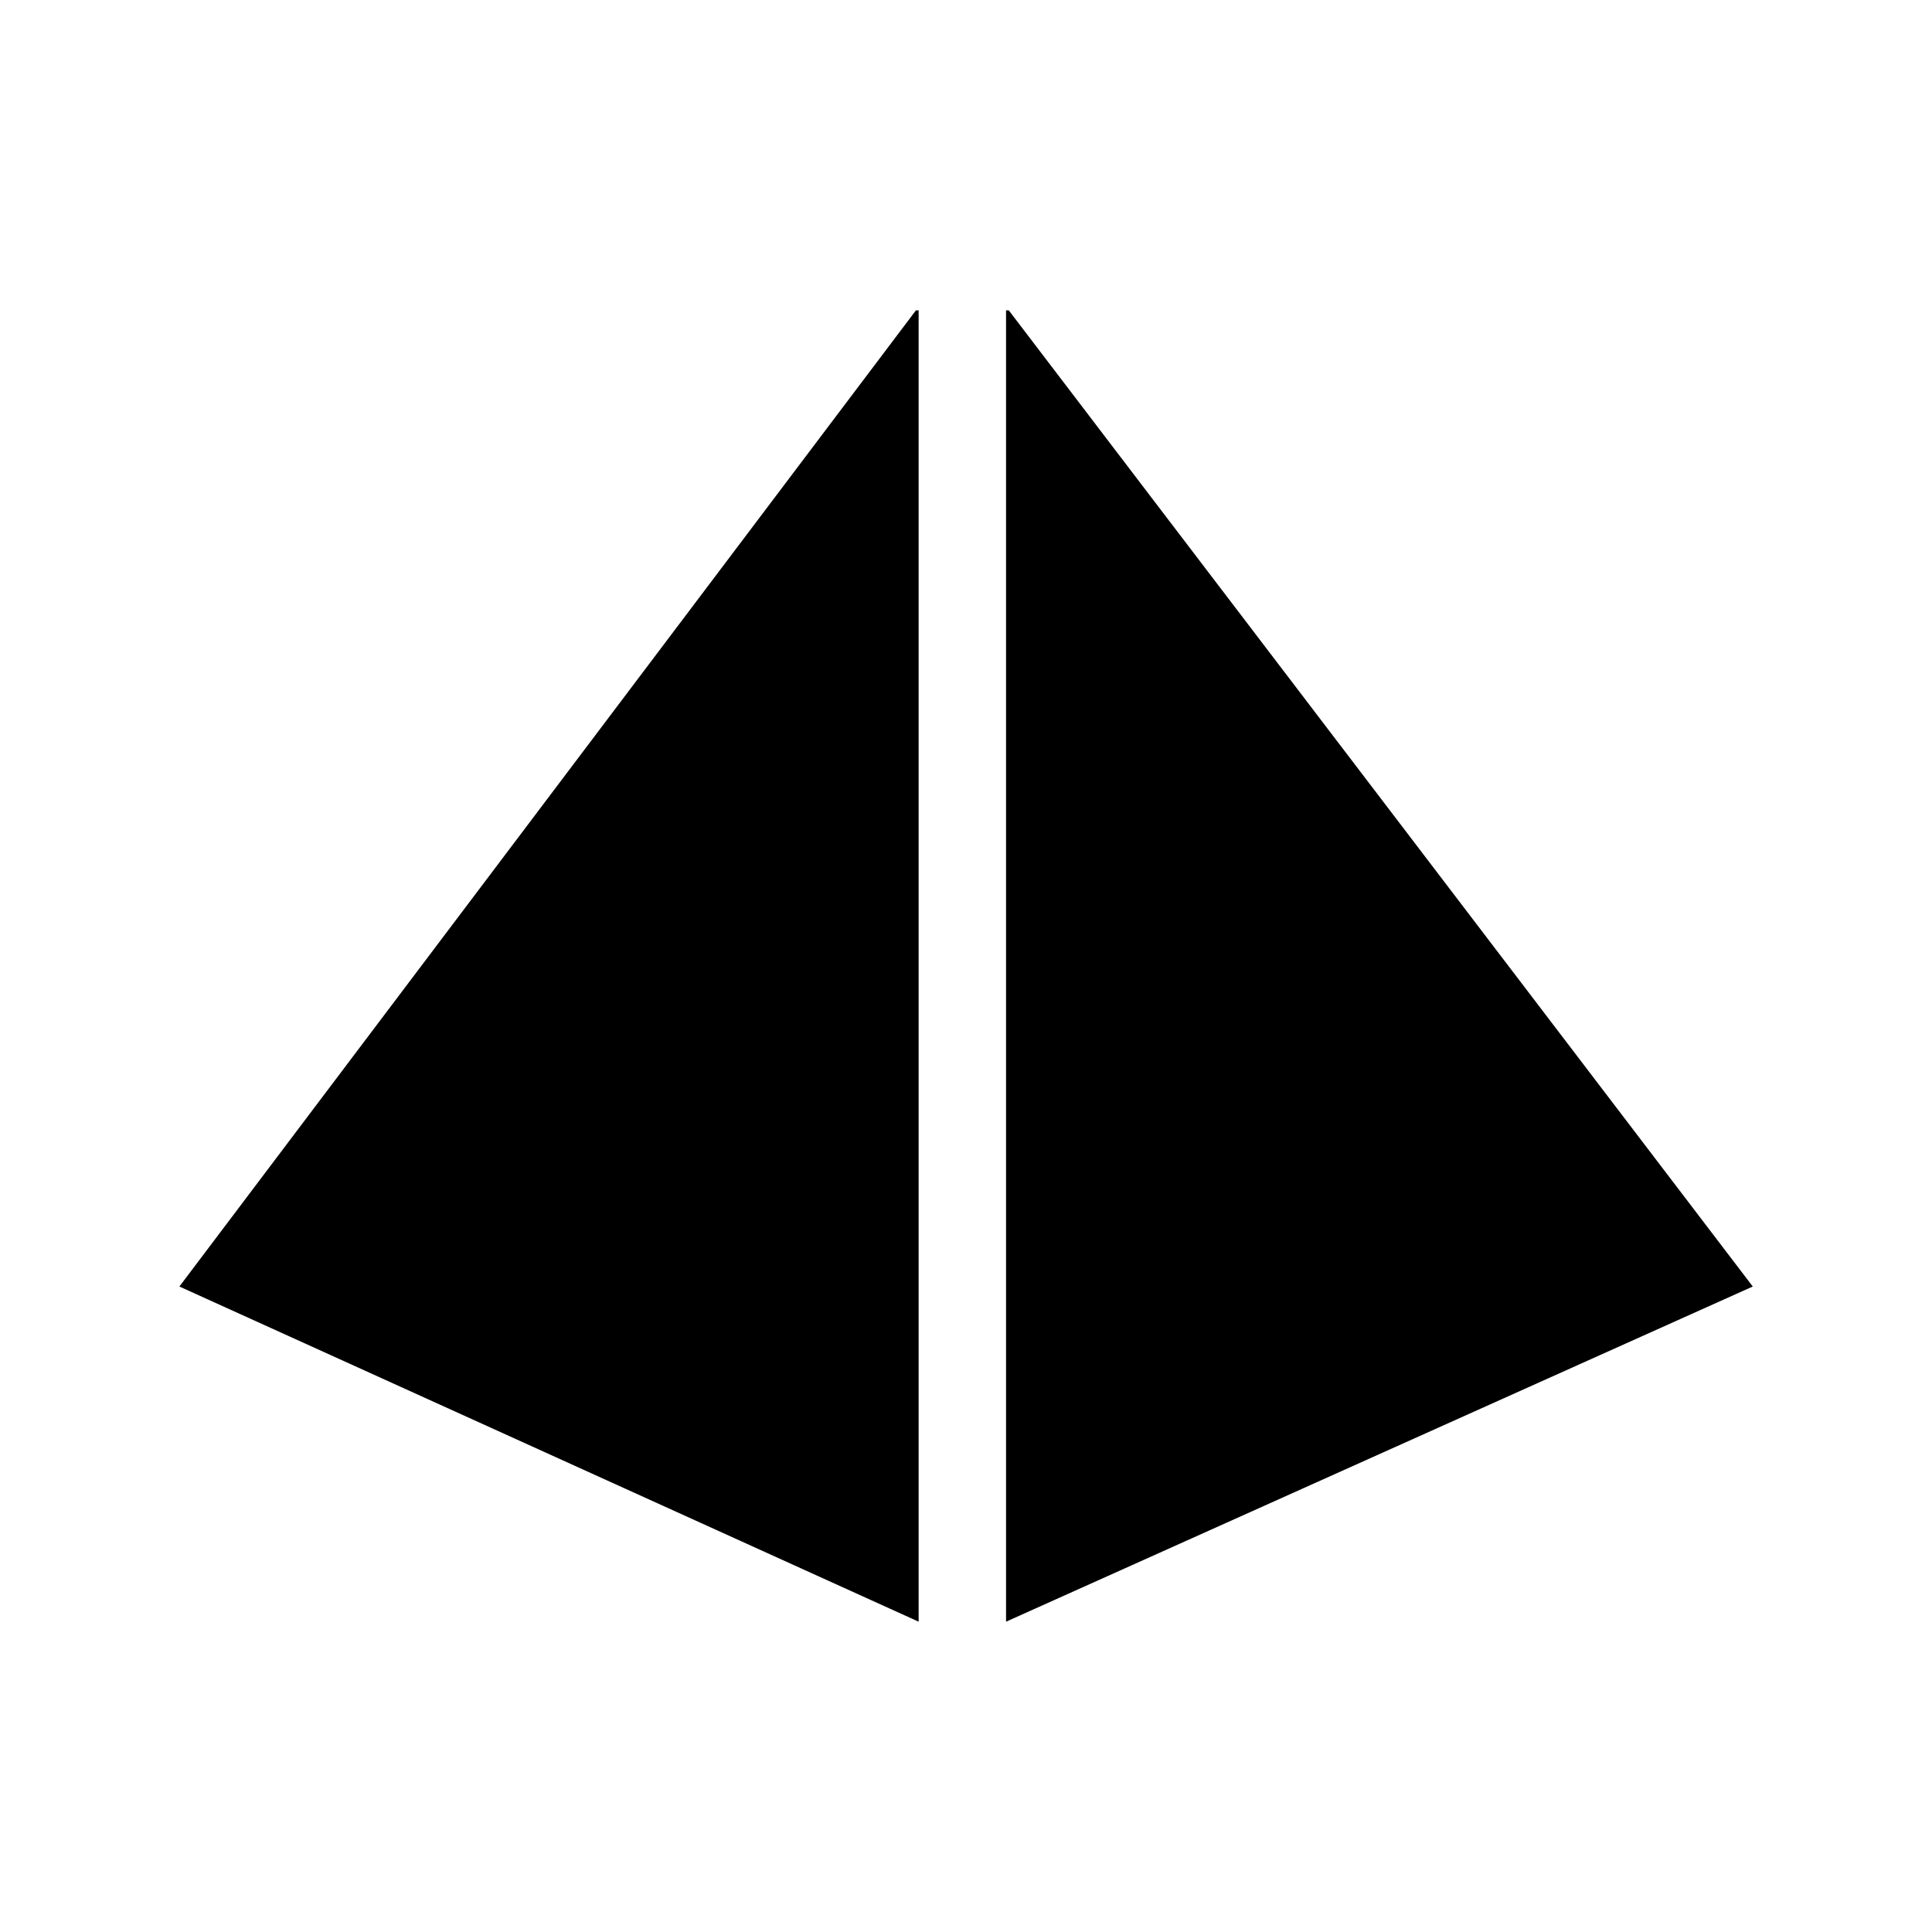 <?xml version="1.0" encoding="UTF-8" standalone="no"?><!DOCTYPE svg PUBLIC "-//W3C//DTD SVG 1.1//EN" "http://www.w3.org/Graphics/SVG/1.1/DTD/svg11.dtd"><svg width="100%" height="100%" viewBox="0 0 100 100" version="1.1" xmlns="http://www.w3.org/2000/svg" xmlns:xlink="http://www.w3.org/1999/xlink" xml:space="preserve" xmlns:serif="http://www.serif.com/" style="fill-rule:evenodd;clip-rule:evenodd;stroke-linejoin:round;stroke-miterlimit:2;"><g><clipPath id="_clip1"><rect x="9.28" y="16.065" width="81.438" height="67.87"/></clipPath><g clip-path="url(#_clip1)"><clipPath id="_clip2"><rect id="Artboard1" x="9.28" y="16.065" width="81.438" height="67.87"/></clipPath><g clip-path="url(#_clip2)"><rect x="9.28" y="15.877" width="81.438" height="68.058" style="fill:none;"/><clipPath id="_clip3"><rect x="9.28" y="15.877" width="81.438" height="68.058"/></clipPath><g clip-path="url(#_clip3)"><g><g><path d="M47.548,83.938l-38.263,-17.348l38.263,-50.711l0,68.059Z" style="fill-rule:nonzero;"/><path d="M52.073,83.938l38.65,-17.348l-38.65,-50.711l-0,68.059Z" style="fill-rule:nonzero;"/></g></g></g></g></g></g></svg>